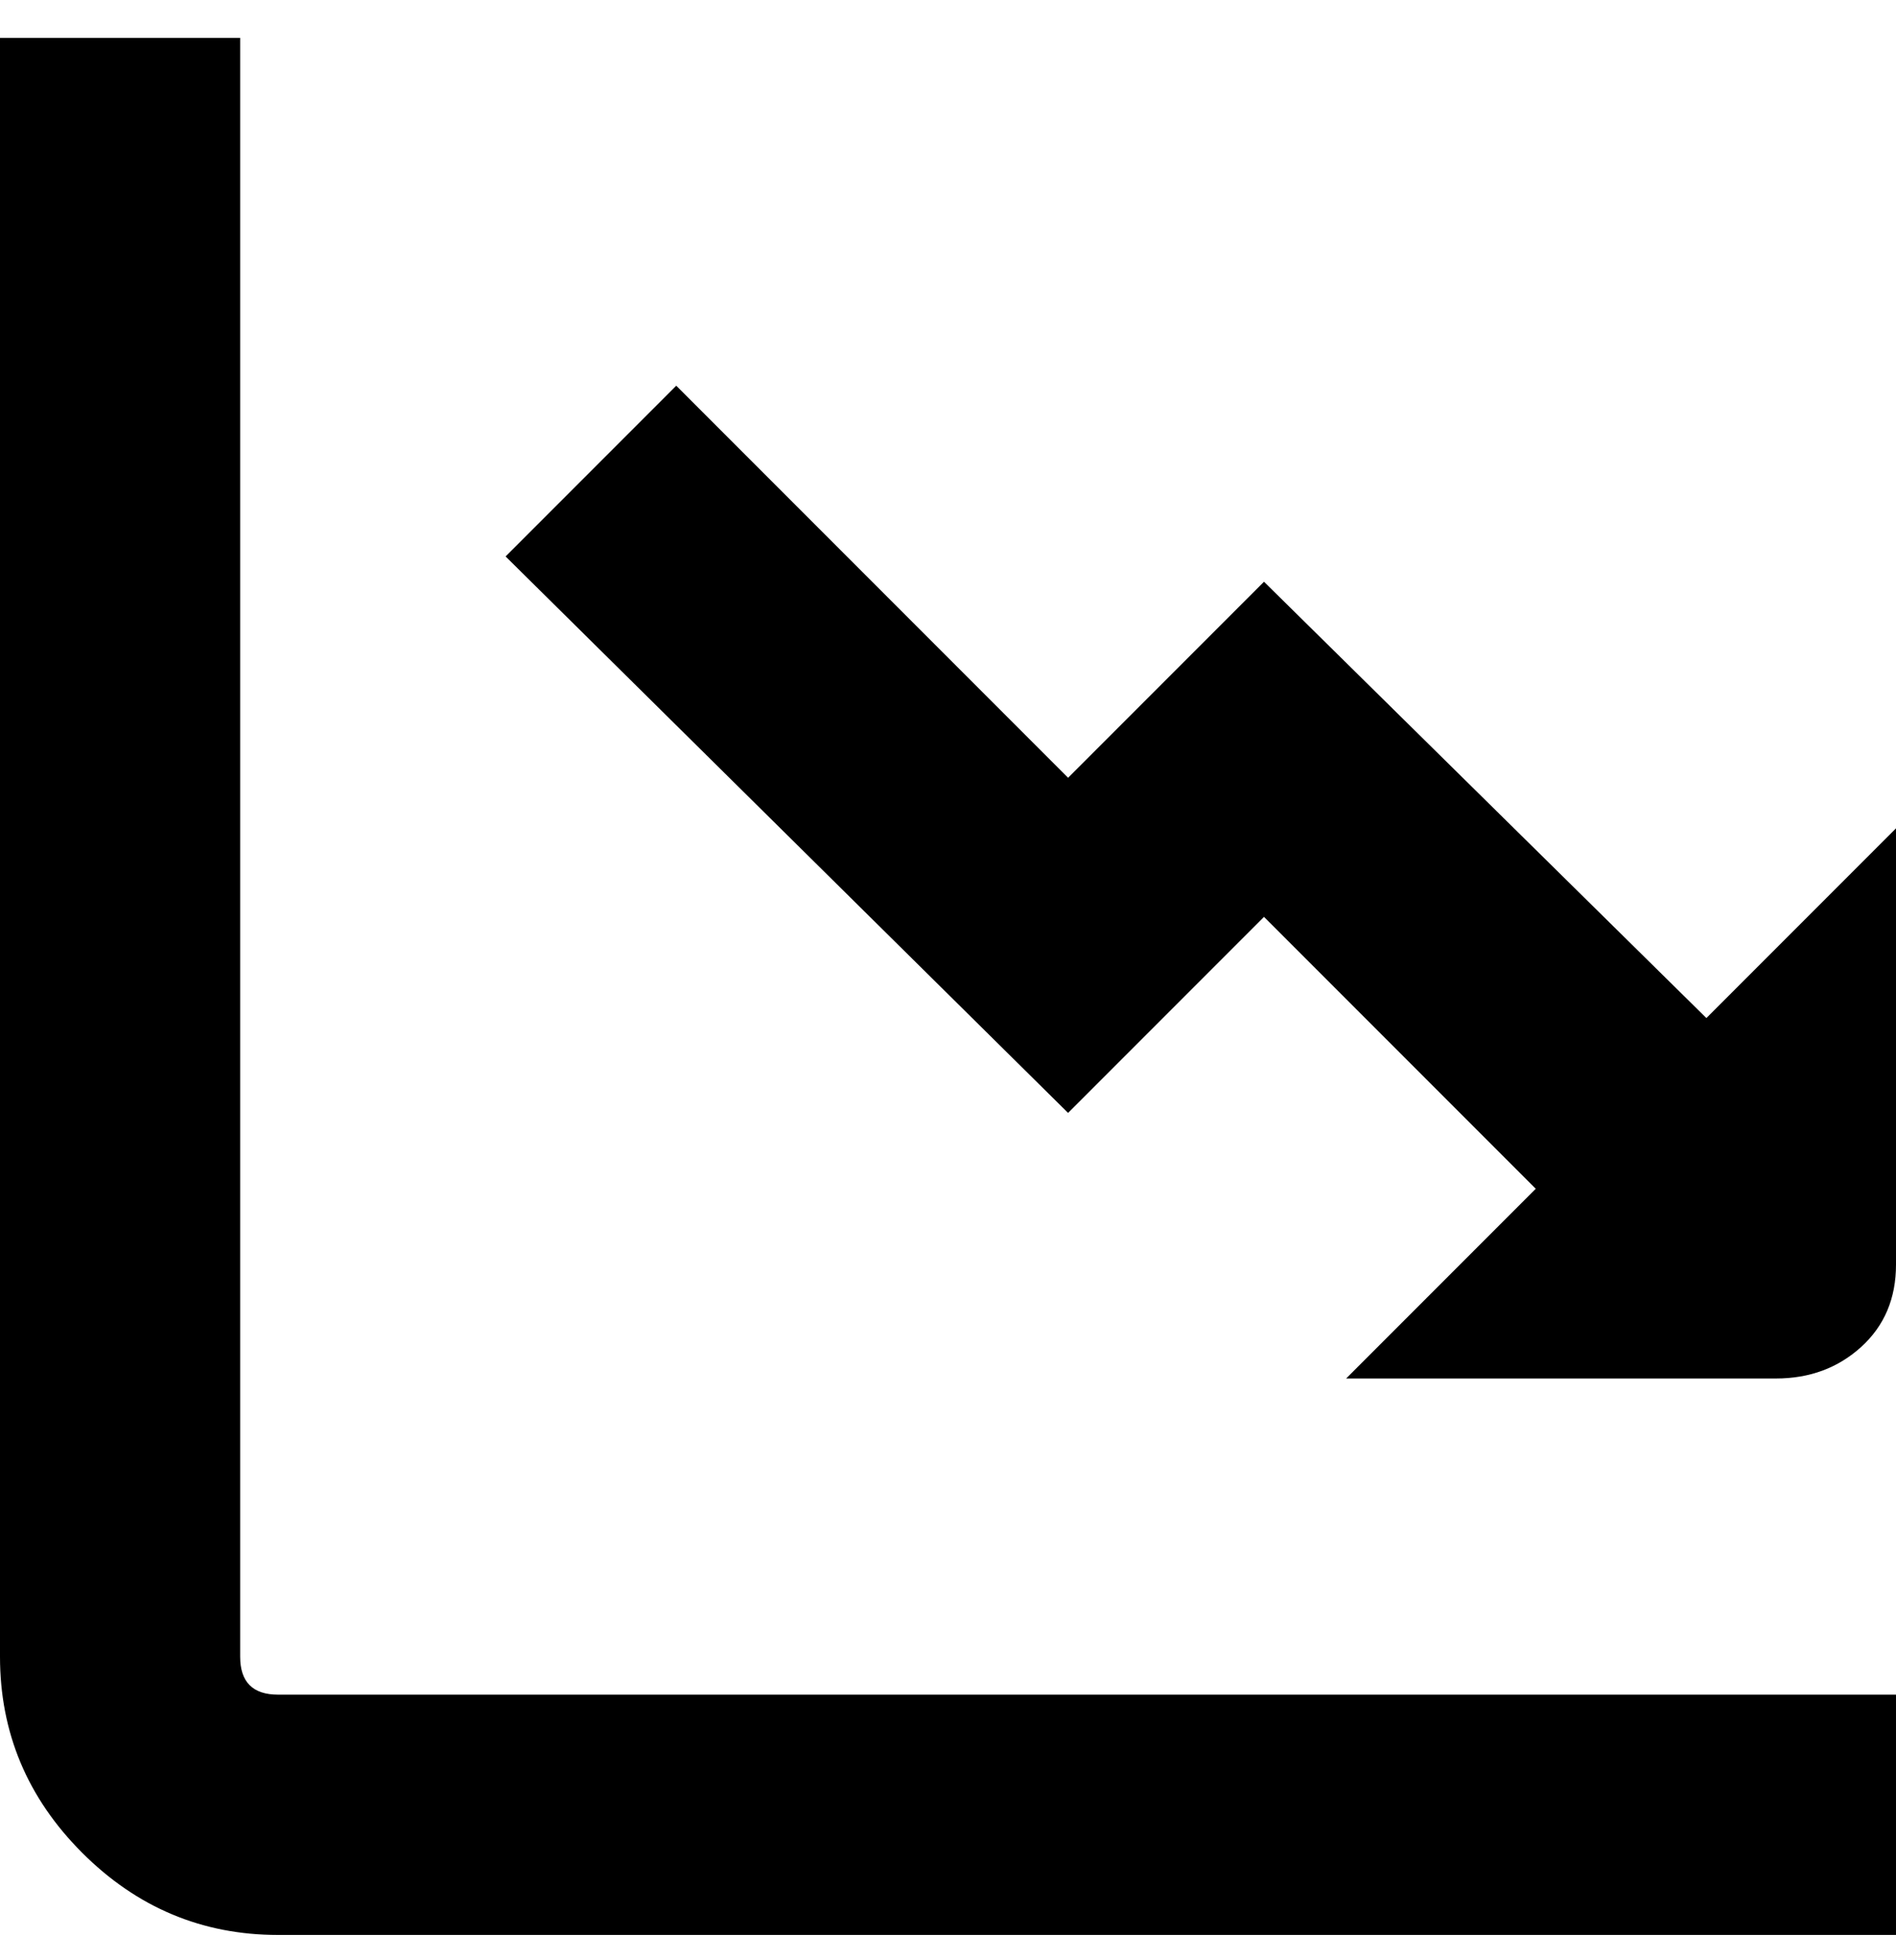 <svg viewBox="0 0 300 310" xmlns="http://www.w3.org/2000/svg"><path d="M38 262V6H0v256q0 18 13 31t31 13h256v-38H44q-3 0-4.5-1.5T38 262zm232-101l-70-69-31 31-62-62-27 27 89 88 31-31 43 43-30 30h68q8 0 13.5-5t5.5-13v-69l-30 30z"/></svg>
